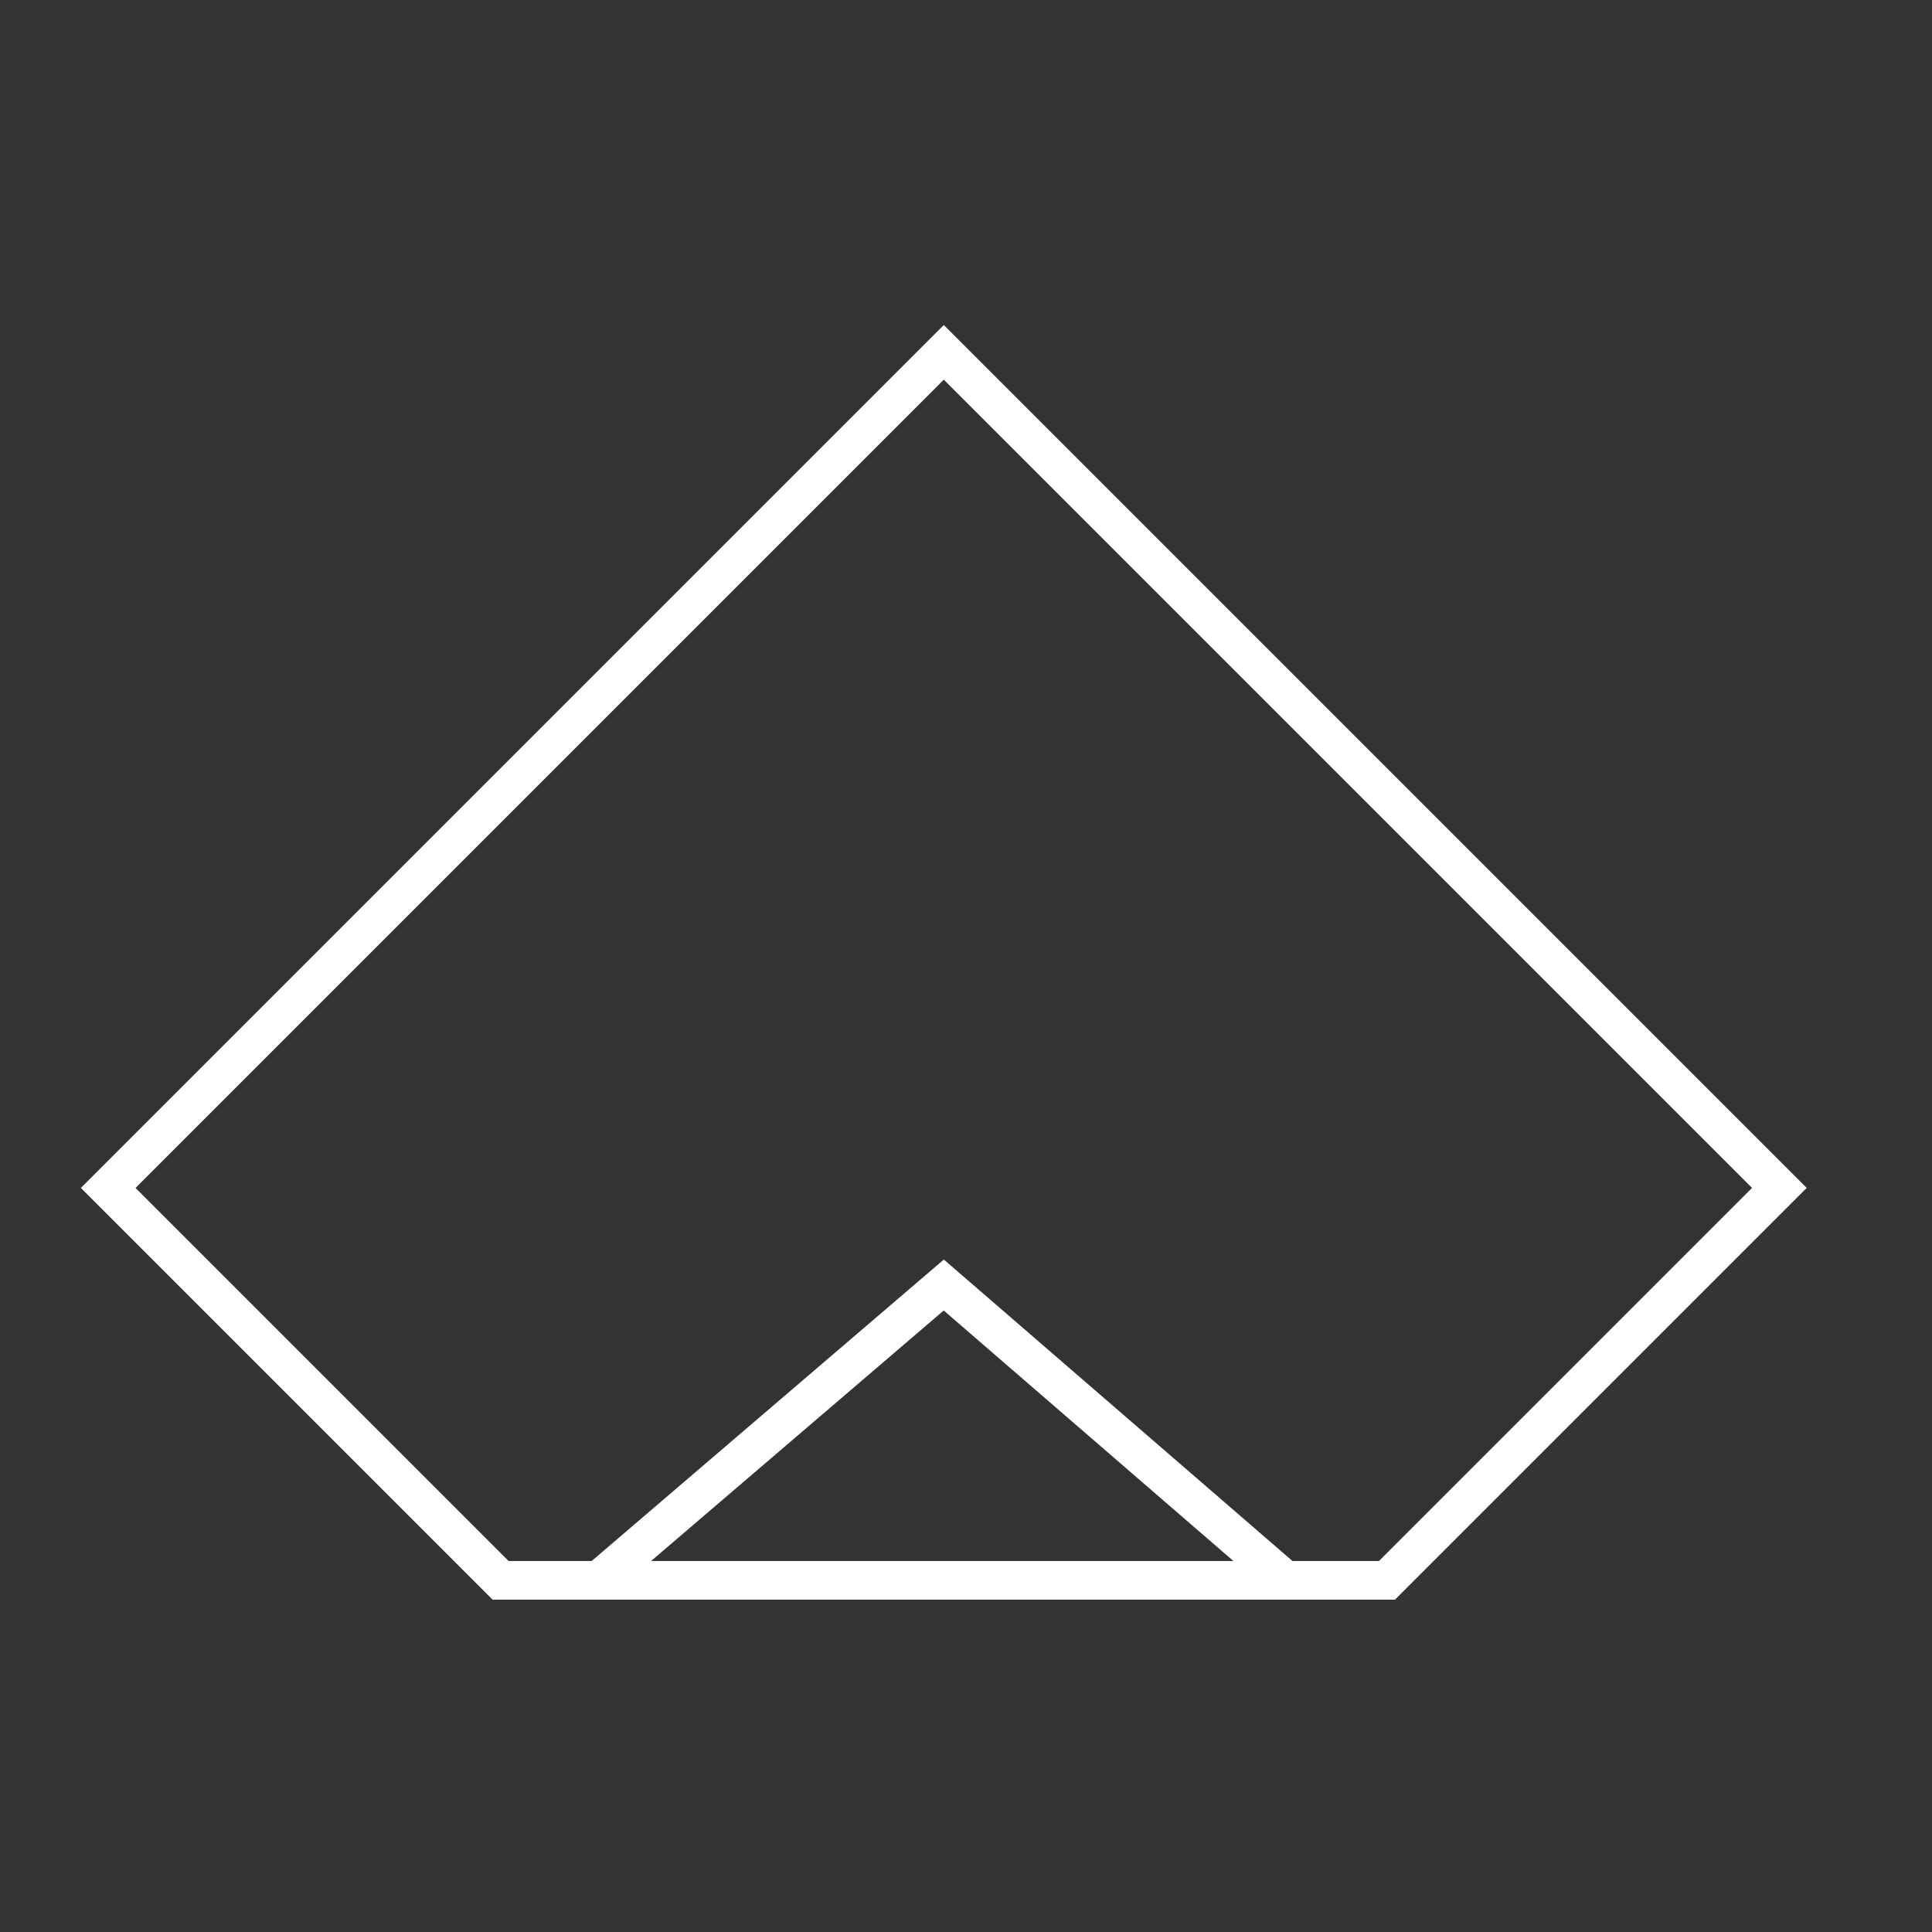 <svg width="1000" height="1000" viewBox="0 0 1000 1000" fill="none" xmlns="http://www.w3.org/2000/svg">
<rect x="0" y="0" width="1000" height="1000" fill="#333333" stroke="none"/>
<g clip-path="url(#clip0)">
<path d="M309.937 817.981H259.108L56 614.873L488.5 182.373L921 614.873L717.892 817.981H309.937ZM309.937 817.981L488.5 665.122L665.269 817.981H309.937Z" stroke="white" stroke-width="20"/>
</g>
<defs>
<clipPath id="clip0">
<rect width="1000" height="1000" fill="white"/>
</clipPath>
</defs>
</svg>
